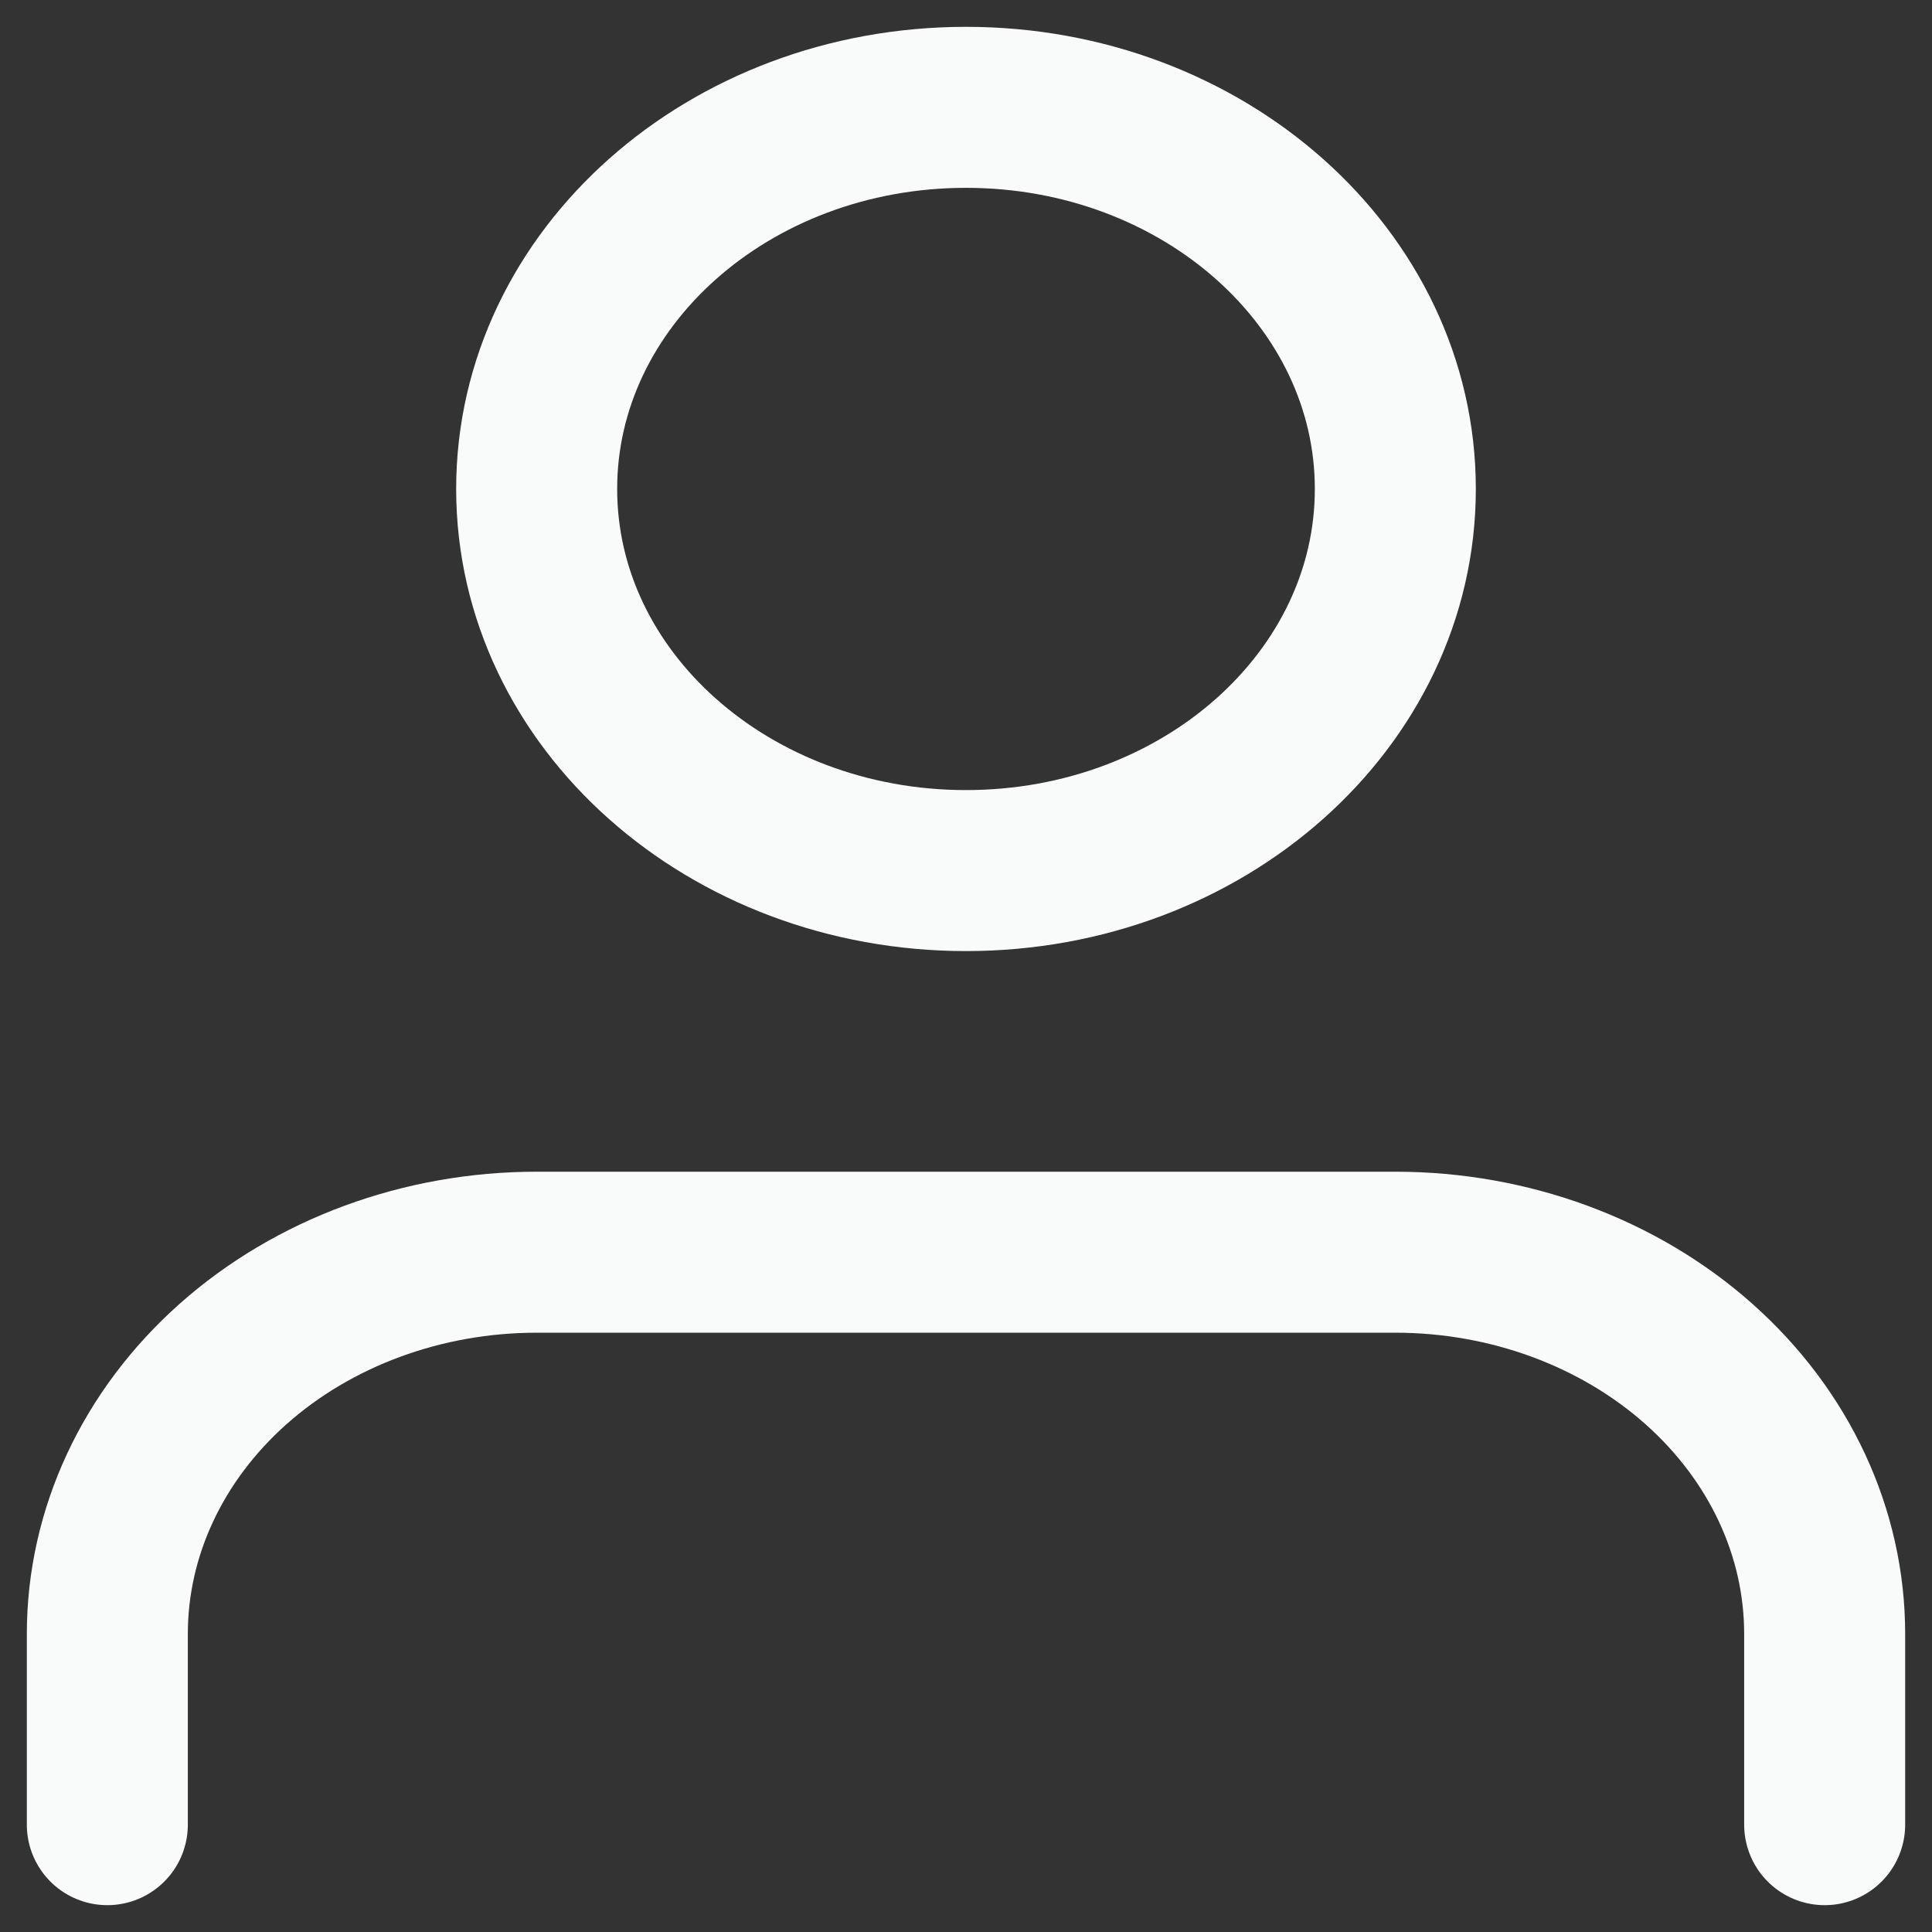 <svg width="36" height="36" viewBox="0 0 36 36" fill="none" xmlns="http://www.w3.org/2000/svg">
<rect x="0" y="0" width="36" height="36" fill="#333333" stroke="none"/>
<path d="M34 34V30.445C34 28.558 33.157 26.75 31.657 25.416C30.157 24.083 28.122 23.333 26 23.333H10C7.878 23.333 5.843 24.083 4.343 25.416C2.843 26.75 2 28.558 2 30.445V34" stroke="#F9FAFA" stroke-width="3" stroke-linecap="round" stroke-linejoin="round"/>
<path d="M18 16.222C22.418 16.222 26 13.039 26 9.111C26 5.184 22.418 2 18 2C13.582 2 10 5.184 10 9.111C10 13.039 13.582 16.222 18 16.222Z" stroke="#F9FAFA" stroke-width="3" stroke-linecap="round" stroke-linejoin="round"/>
</svg>
